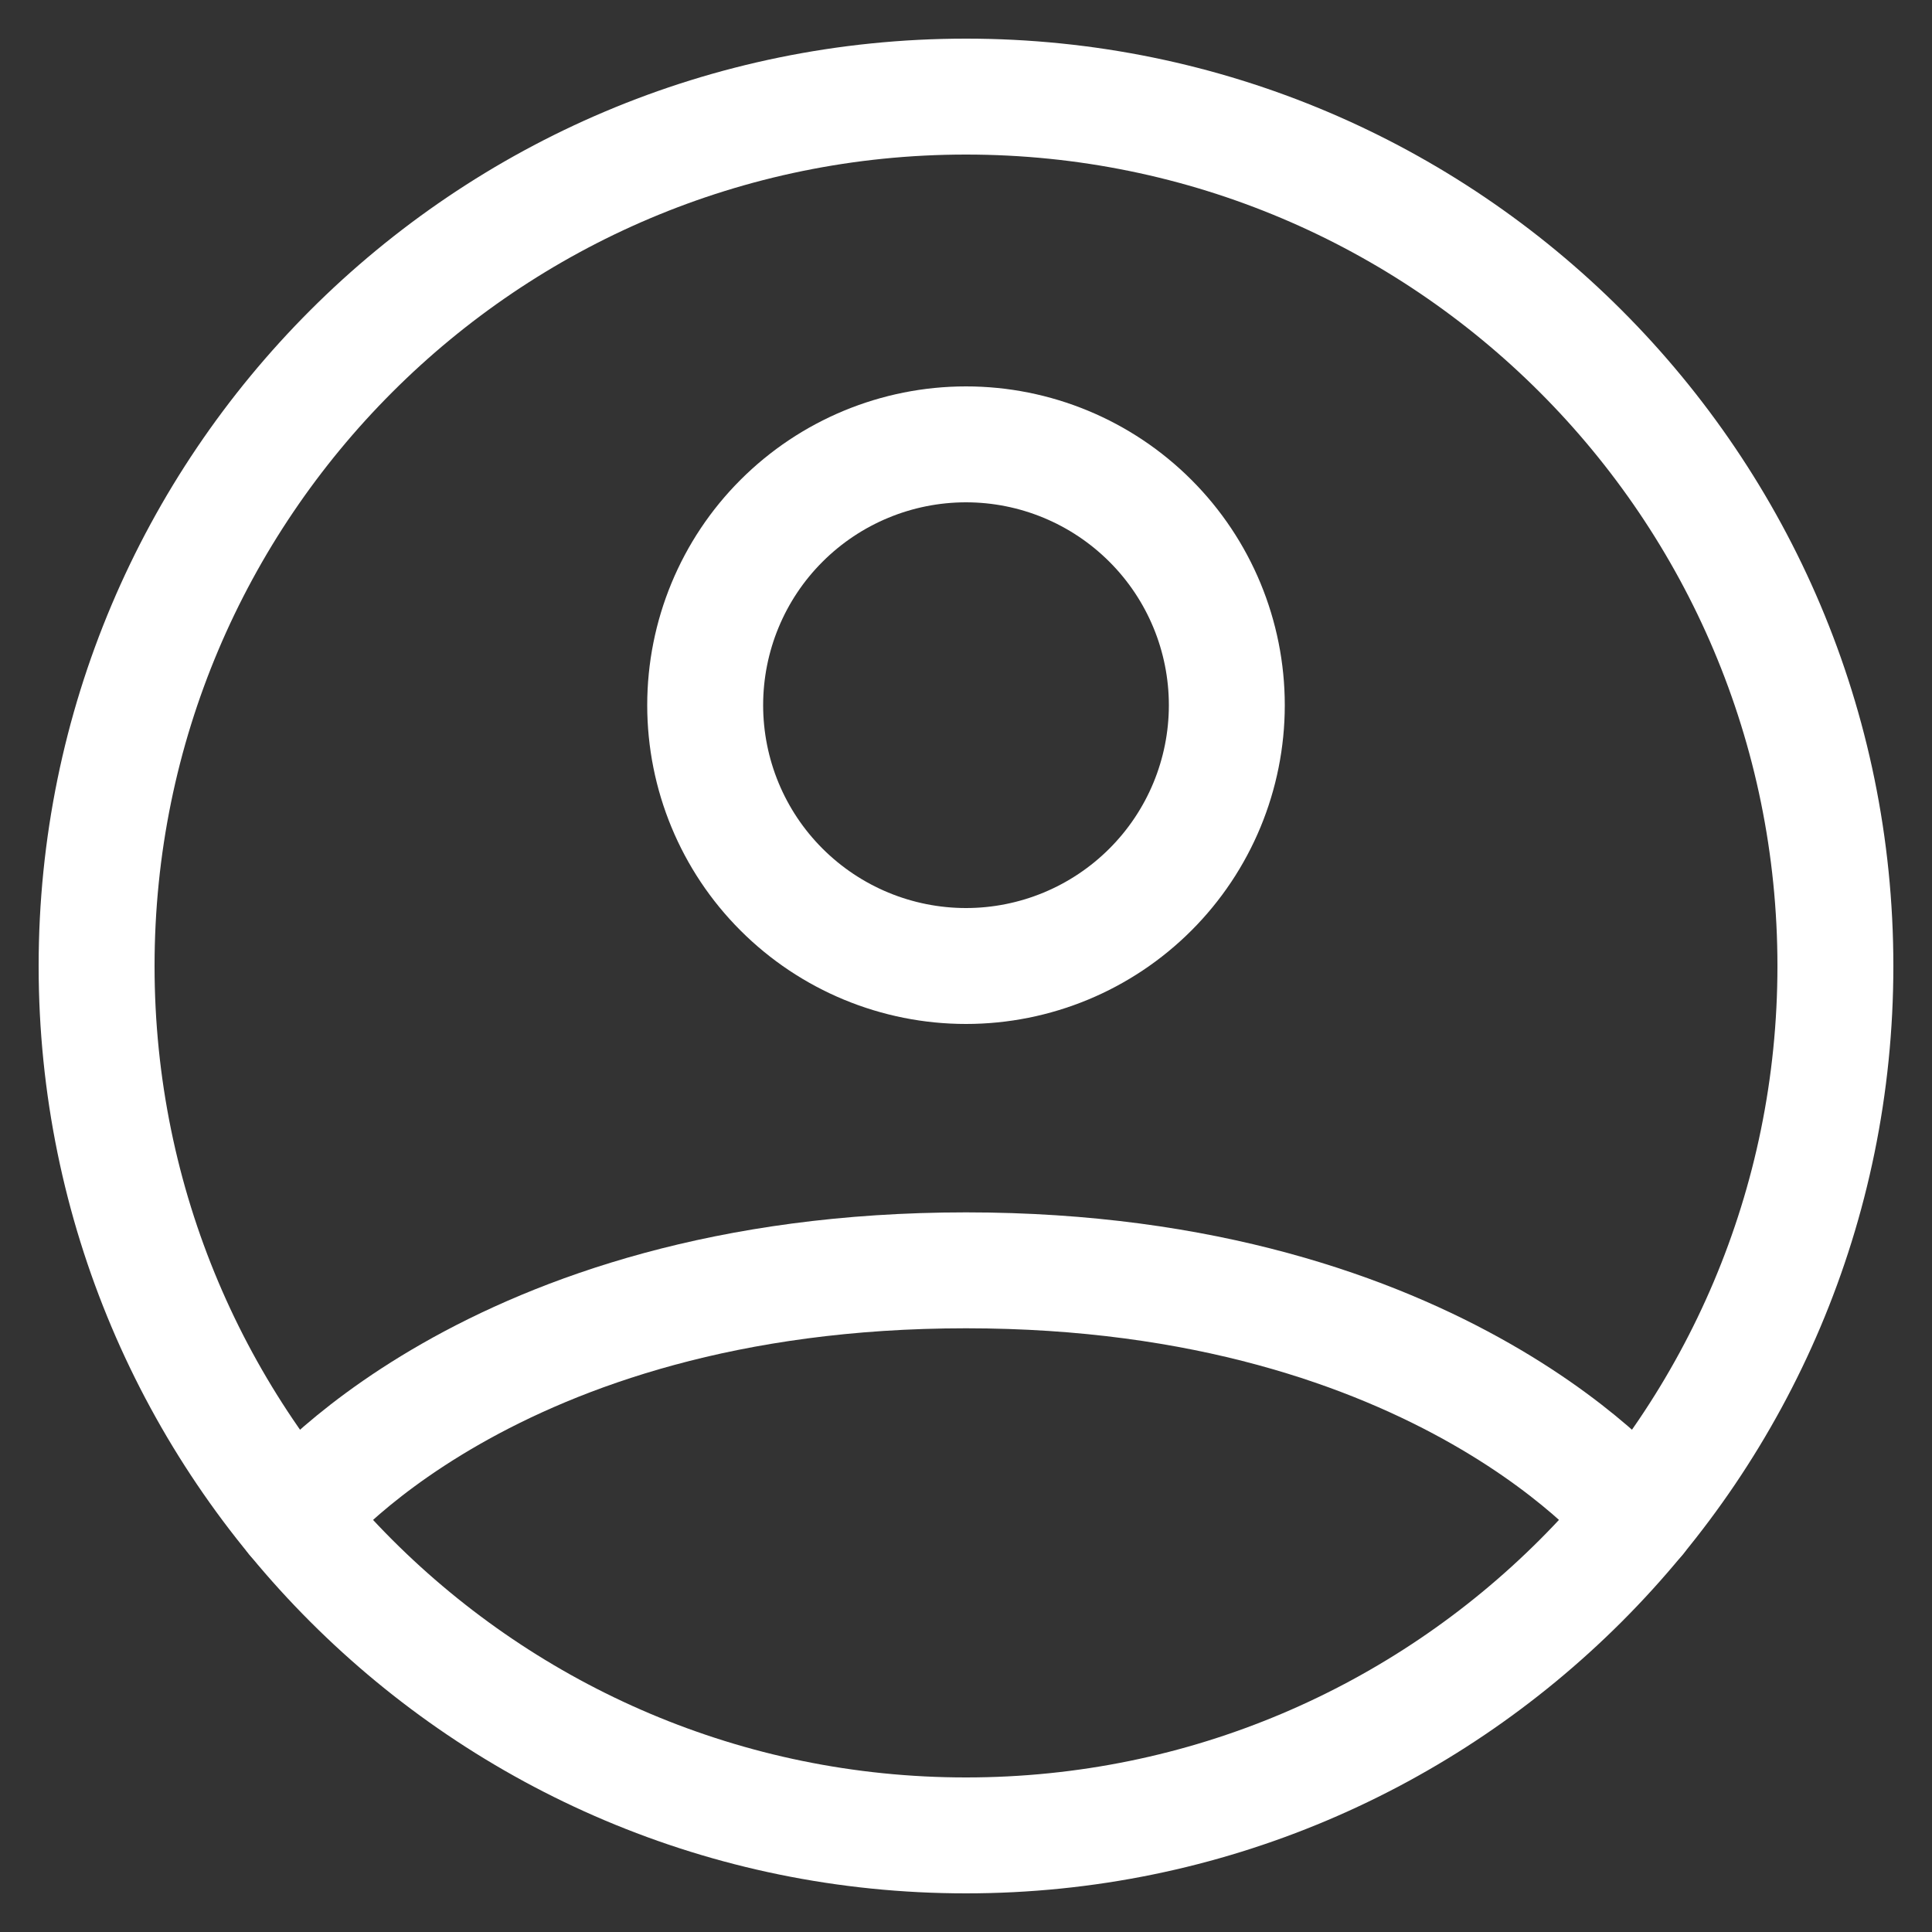 <svg width="25" height="25" viewBox="0 0 25 25" fill="none" xmlns="http://www.w3.org/2000/svg">
<rect x="0" y="0" width="25" height="25" fill="#333333" stroke="none"/>
<path d="M12.5 1.25C6.287 1.25 1.25 6.287 1.25 12.5C1.25 18.713 6.287 23.75 12.5 23.75C18.713 23.75 23.75 18.713 23.75 12.5C23.75 6.287 18.713 1.25 12.5 1.25Z" stroke="white" stroke-width="1.5" stroke-linecap="round" stroke-linejoin="round"/>
<path d="M3.805 19.639C3.805 19.639 6.312 16.438 12.5 16.438C18.687 16.438 21.196 19.639 21.196 19.639M12.5 12.5C13.395 12.5 14.253 12.144 14.886 11.511C15.519 10.879 15.875 10.02 15.875 9.125C15.875 8.23 15.519 7.371 14.886 6.739C14.253 6.106 13.395 5.75 12.5 5.75C11.605 5.75 10.746 6.106 10.113 6.739C9.48 7.371 9.125 8.23 9.125 9.125C9.125 10.02 9.48 10.879 10.113 11.511C10.746 12.144 11.605 12.5 12.5 12.5Z" stroke="white" stroke-width="1.5" stroke-linecap="round" stroke-linejoin="round"/>
</svg>
